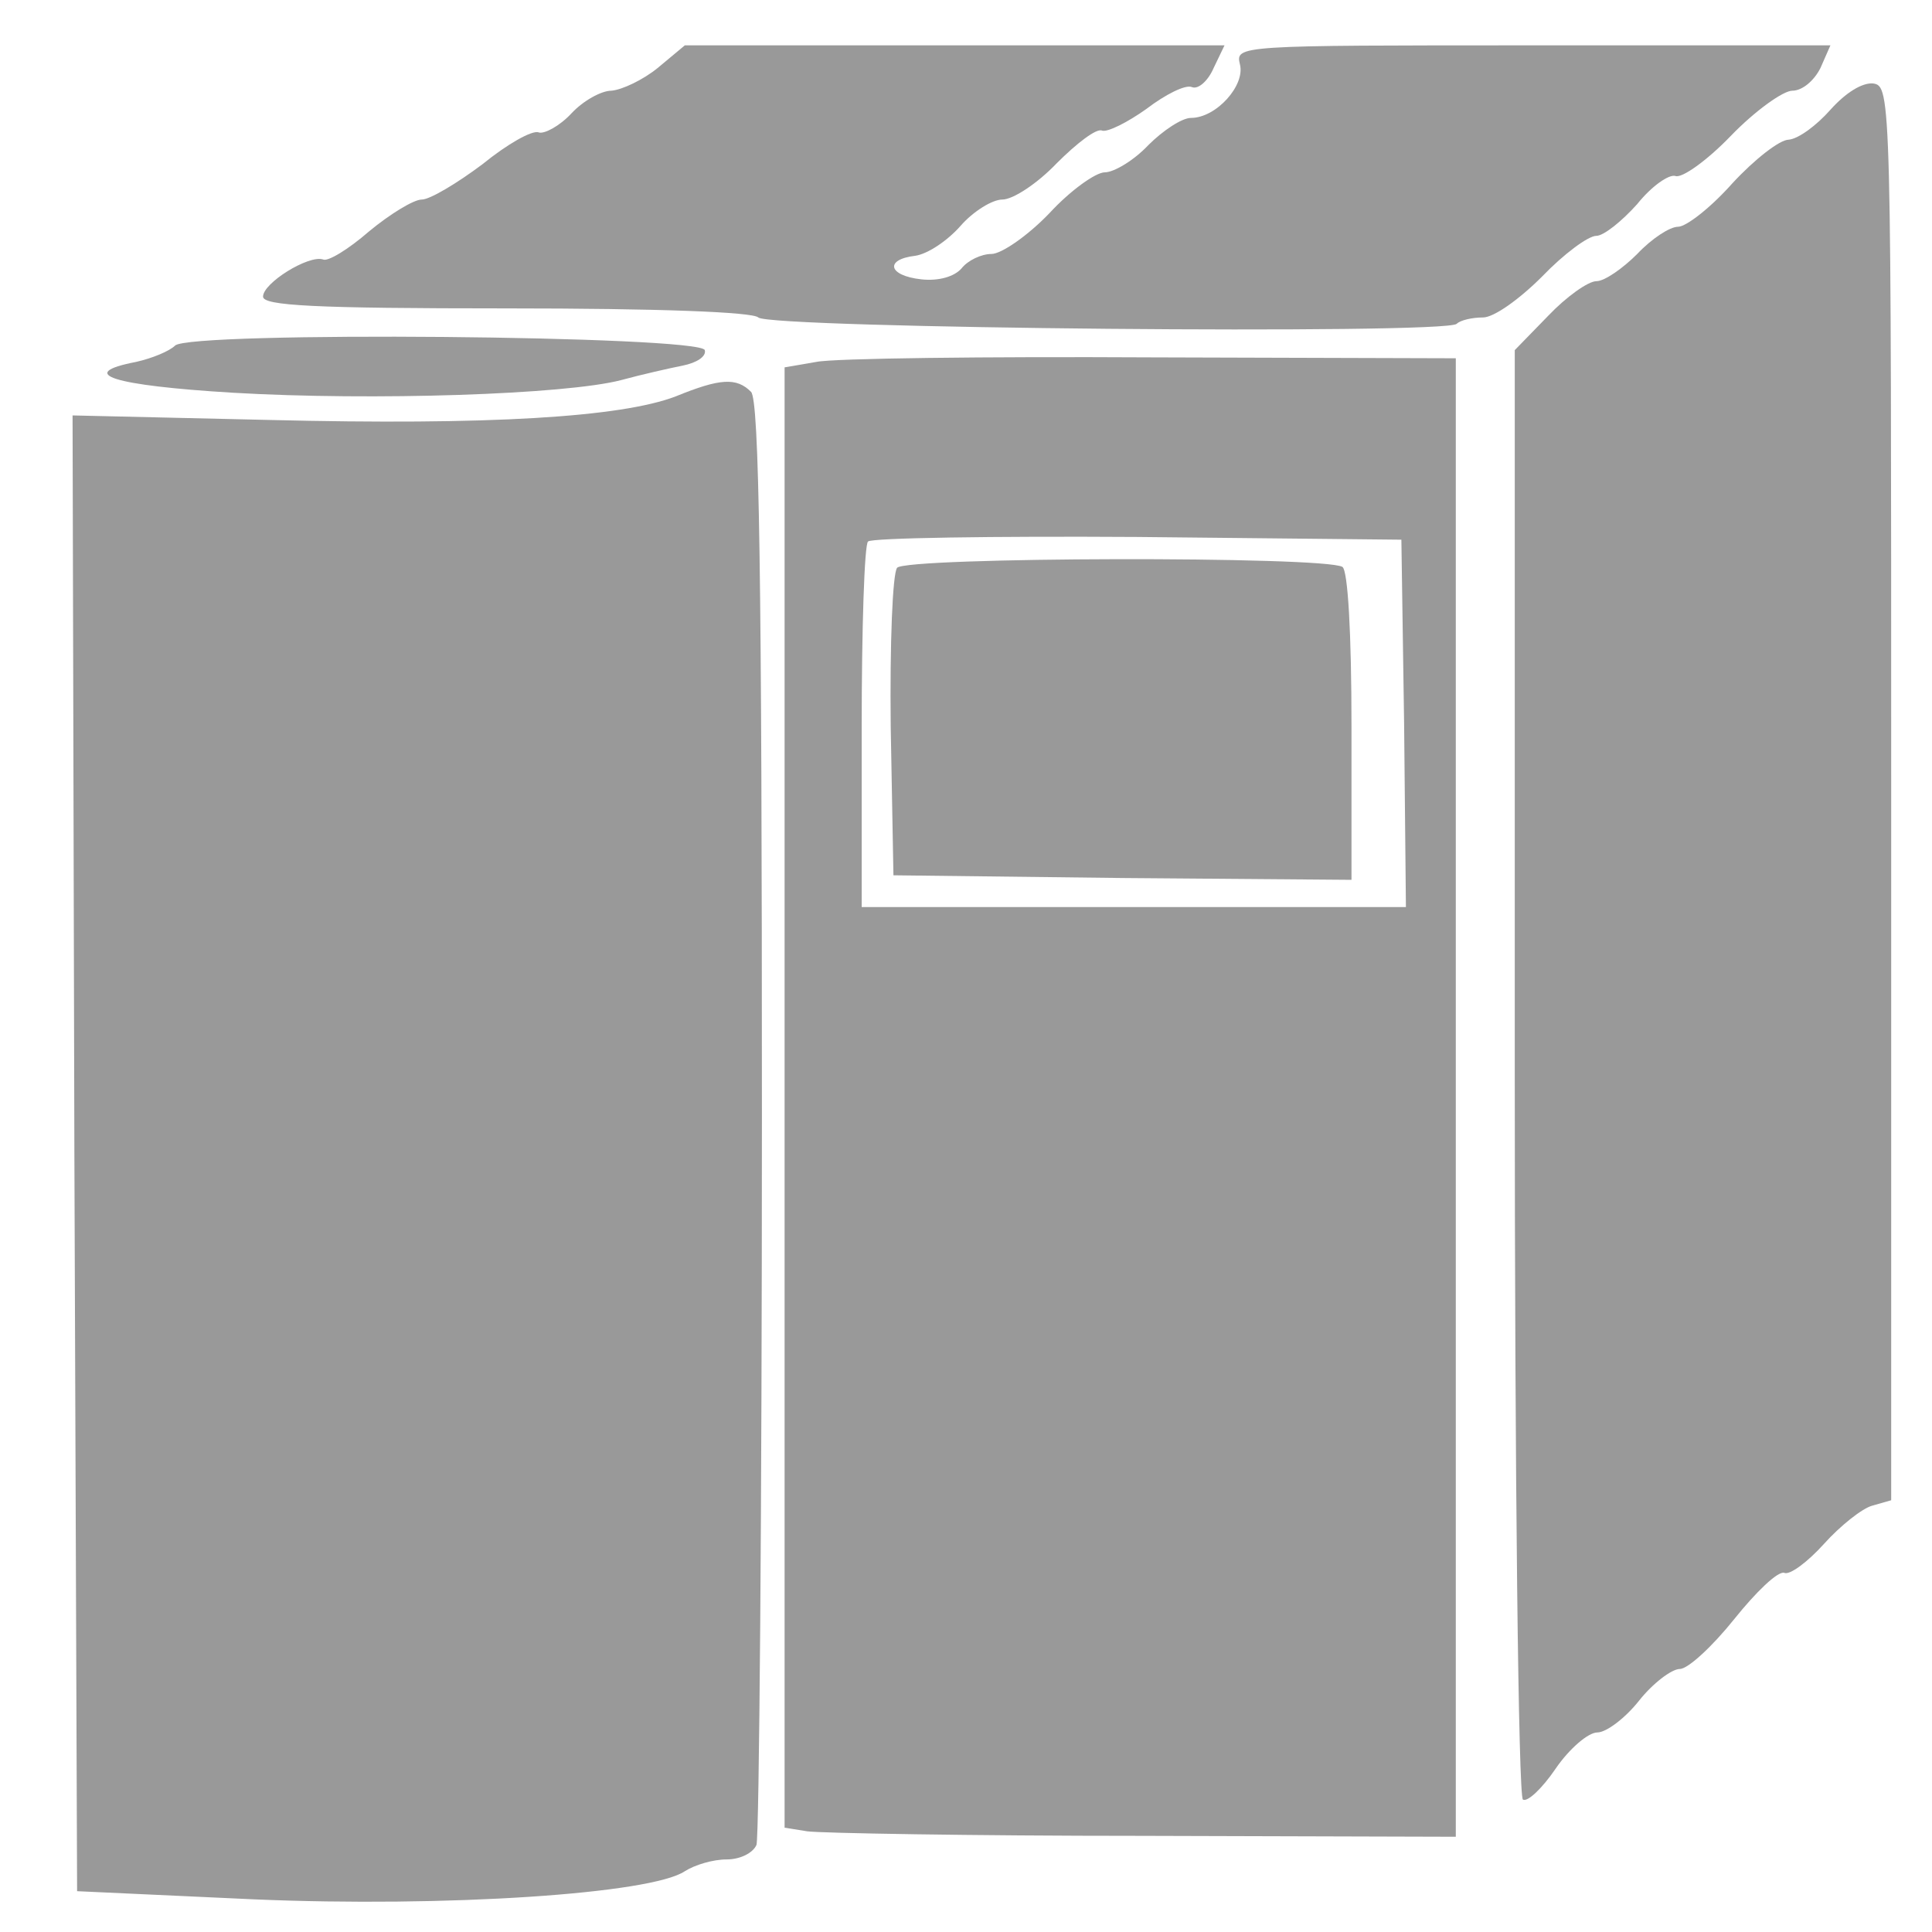 <?xml version="1.0" standalone="no"?>
<!DOCTYPE svg PUBLIC "-//W3C//DTD SVG 20010904//EN"
 "http://www.w3.org/TR/2001/REC-SVG-20010904/DTD/svg10.dtd">
<svg version="1.0" xmlns="http://www.w3.org/2000/svg"
 width="213pt" height="213pt" viewBox="0 0 213 213"
 style="background-color: #ffffff"
 preserveAspectRatio="xMidYMid meet">
<g transform="translate(0,213) scale(0.1,-0.1)"
fill="#999999" stroke="none">
<path d="M725 2055 c-16 -13 -39 -24 -51 -25 -11 0 -31 -11 -44 -25 -13 -14
-30 -23 -36 -21 -7 3 -35 -13 -62 -35 -28 -21 -58 -39 -67 -39 -9 0 -35 -16
-58 -35 -23 -20 -46 -34 -51 -31 -16 5 -66 -26 -66 -41 0 -10 56 -13 268 -13
169 0 272 -4 278 -10 12 -12 758 -19 770 -7 4 4 17 7 29 7 12 0 40 20 65 45
24 25 51 45 60 45 8 0 28 16 45 35 16 20 35 33 42 31 7 -3 35 17 61 44 27 28
58 50 68 50 11 0 24 11 31 25 l11 25 -328 0 c-326 0 -328 0 -323 -21 6 -23
-26 -59 -54 -59 -10 0 -31 -14 -47 -30 -16 -17 -38 -30 -48 -30 -10 0 -38 -20
-61 -45 -24 -25 -53 -45 -64 -45 -11 0 -26 -7 -33 -16 -8 -9 -25 -14 -44 -12
-37 4 -41 22 -7 26 14 2 36 17 50 33 14 16 35 29 46 29 12 0 39 18 60 40 22
22 44 39 50 36 6 -2 28 9 49 24 21 16 43 27 50 24 7 -3 18 7 24 21 l12 25
-298 0 -297 0 -30 -25z"/>
<path d="M2018 2009 c-15 -17 -35 -32 -46 -33 -10 0 -38 -22 -62 -48 -24 -27
-51 -48 -60 -48 -9 0 -29 -13 -45 -30 -16 -16 -36 -30 -45 -30 -9 0 -33 -17
-53 -38 l-37 -38 0 -796 c0 -445 4 -799 9 -802 5 -3 21 12 36 34 15 22 36 40
46 40 10 0 31 16 46 35 15 19 36 35 45 35 9 0 36 25 60 55 24 30 48 53 55 51
6 -3 26 12 44 32 18 20 42 39 53 42 l21 6 0 779 c0 772 0 780 -20 783 -12 1
-30 -10 -47 -29z"/>
<path d="M193 1749 c-6 -6 -25 -14 -43 -18 -67 -13 -26 -26 107 -34 154 -9
367 -2 428 14 22 6 53 13 68 16 15 3 26 10 24 17 -5 16 -568 21 -584 5z"/>
<path d="M900 1731 l-35 -6 0 -805 0 -805 25 -4 c14 -2 180 -5 370 -5 l345 -1
0 815 0 815 -335 1 c-184 1 -351 -1 -370 -5z m648 -398 l2 -203 -300 0 -300 0
0 198 c0 109 3 202 7 205 4 4 137 6 297 5 l291 -3 3 -202z"/>
<path d="M989 1504 c-5 -7 -8 -83 -7 -175 l3 -164 253 -3 252 -2 0 169 c0 104
-4 172 -10 176 -20 12 -481 11 -491 -1z"/>
<path d="M745 1693 c-60 -23 -206 -32 -448 -26 l-217 5 2 -813 3 -814 195 -9
c211 -9 438 6 475 31 11 7 31 13 46 13 15 0 29 7 33 16 3 9 6 370 6 803 0 599
-3 790 -12 799 -16 16 -34 15 -83 -5z"/>
</g>
</svg>
